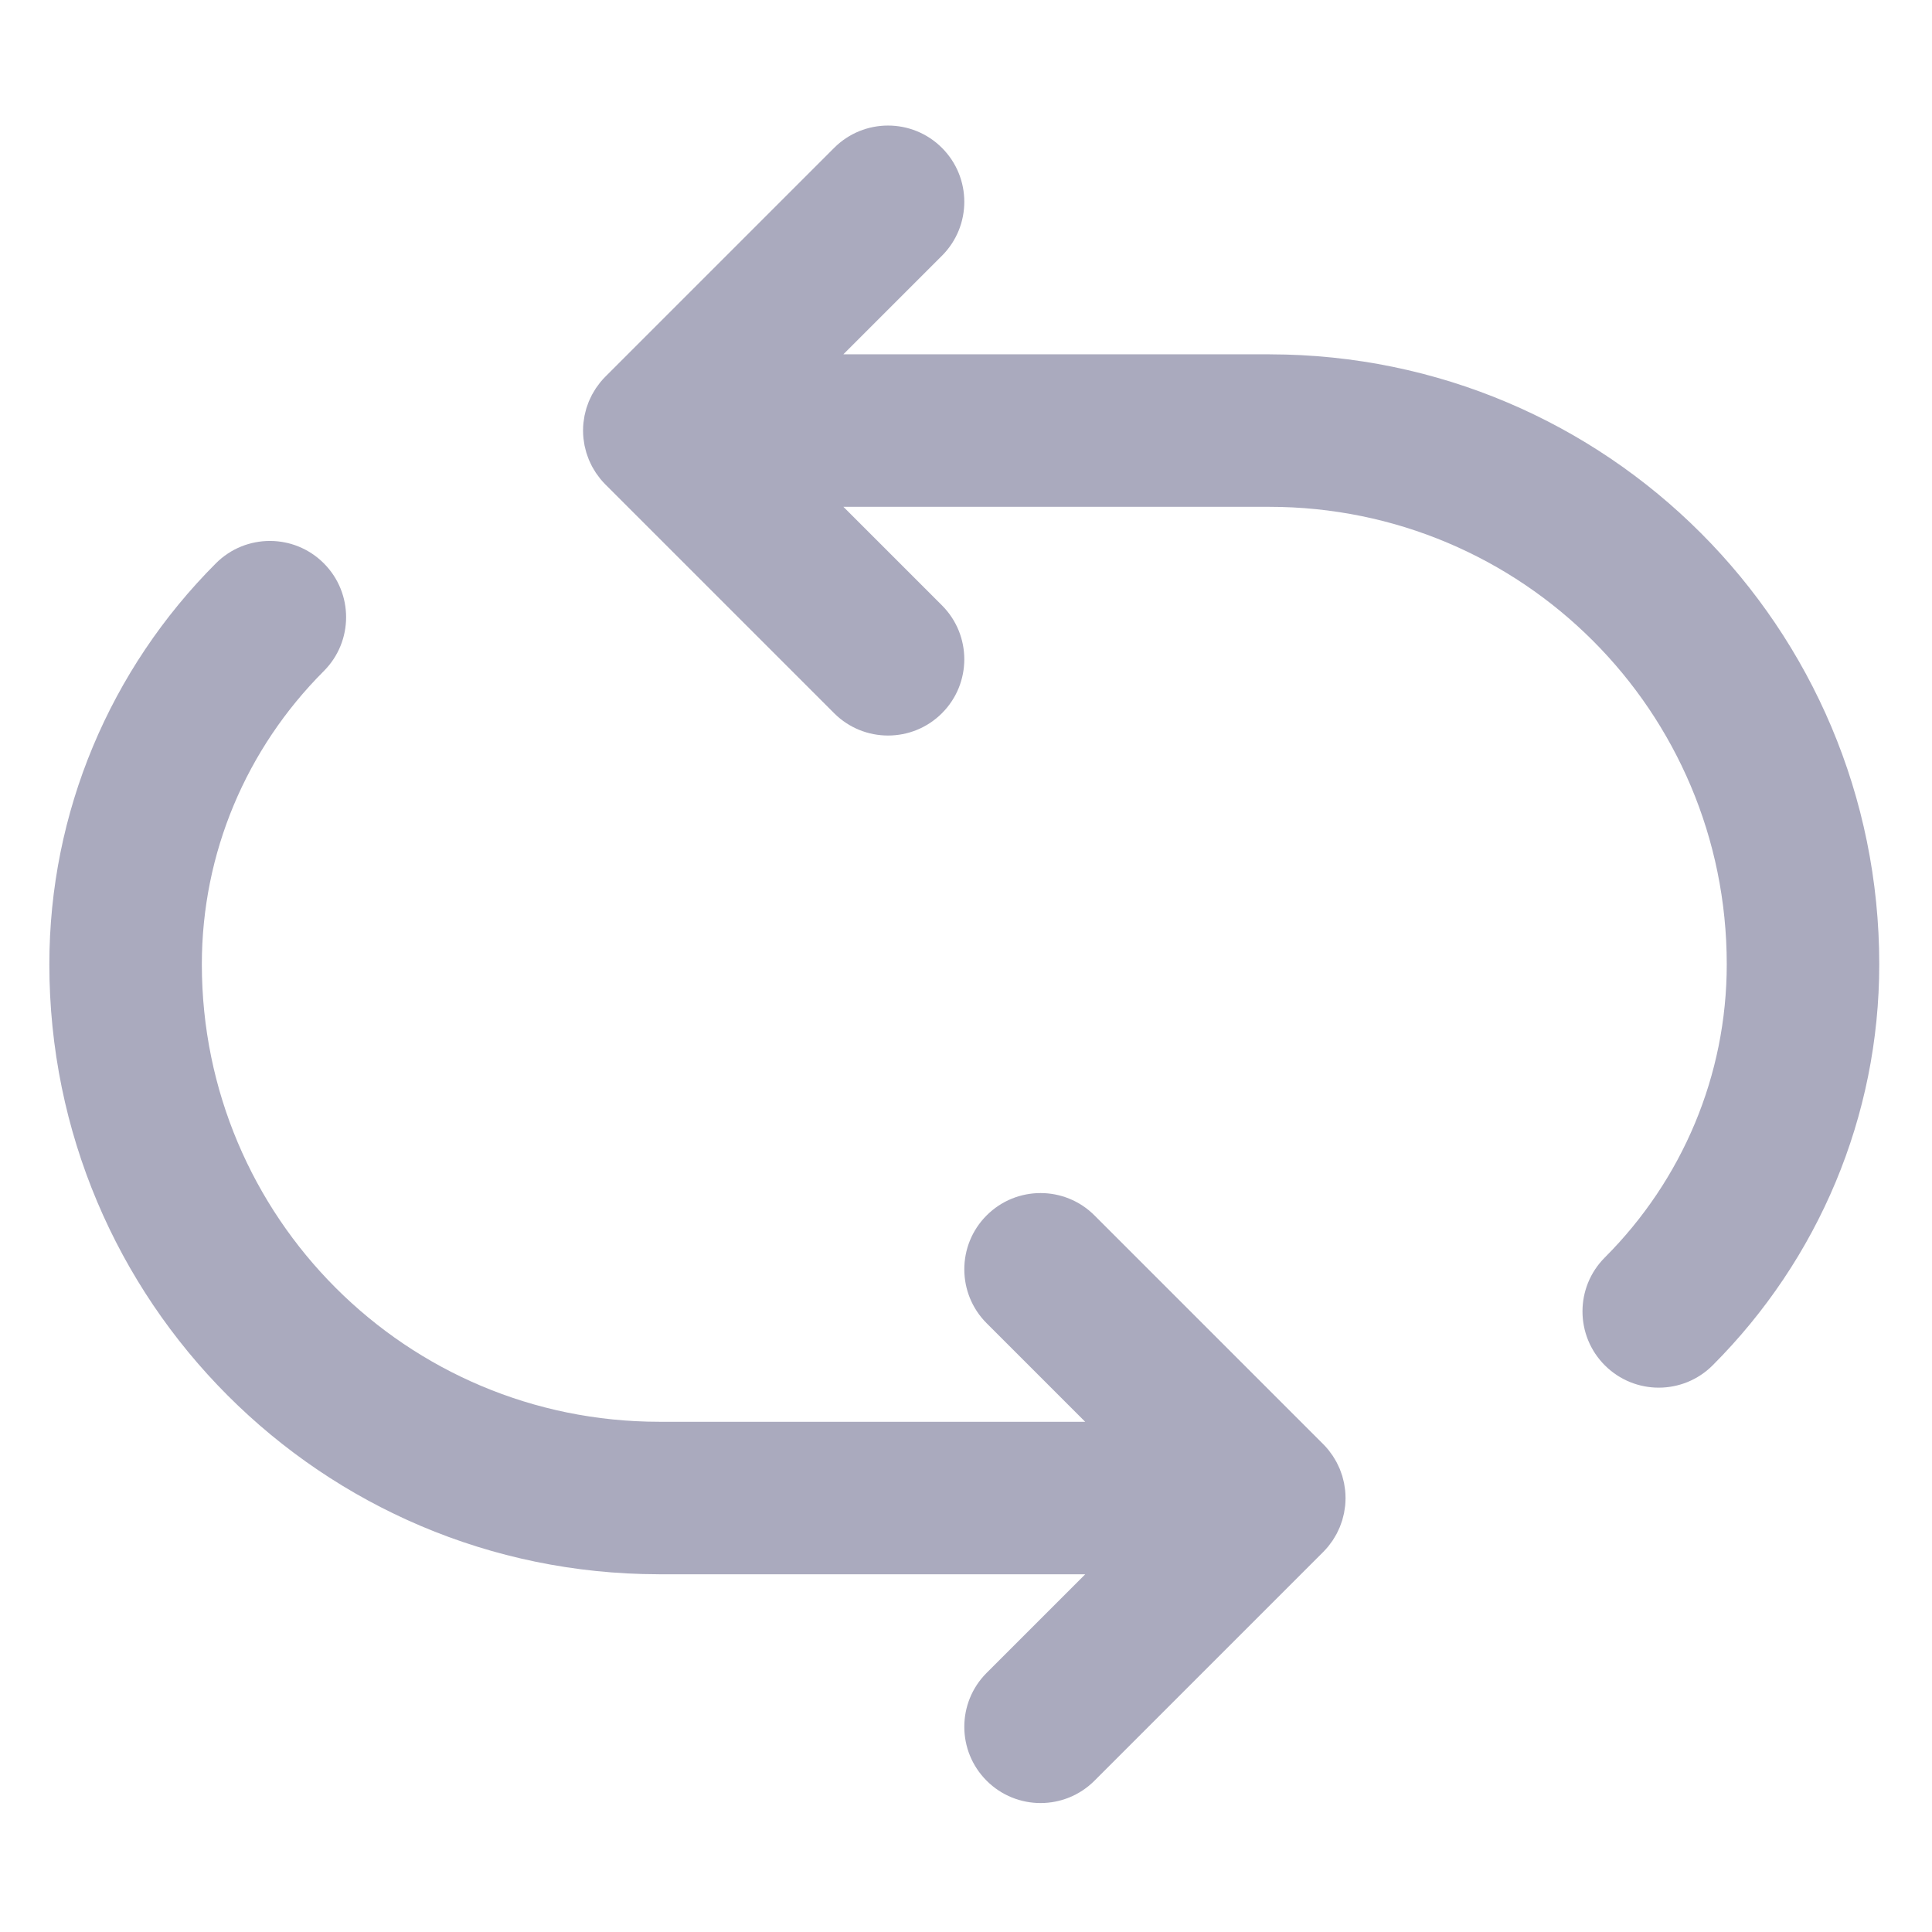 <?xml version="1.0" encoding="UTF-8" standalone="no"?>
<!-- Generator: Adobe Illustrator 19.0.0, SVG Export Plug-In . SVG Version: 6.00 Build 0)  -->

<svg
        xmlns:dc="http://purl.org/dc/elements/1.1/"
        xmlns:cc="http://creativecommons.org/ns#"
        xmlns:rdf="http://www.w3.org/1999/02/22-rdf-syntax-ns#"
        xmlns="http://www.w3.org/2000/svg"
        xmlns:sodipodi="http://sodipodi.sourceforge.net/DTD/sodipodi-0.dtd"
        xmlns:inkscape="http://www.inkscape.org/namespaces/inkscape"
        version="1.1"
        id="Layer_1"
        x="0px"
        y="0px"
        viewBox="0 0 100 100"
        xml:space="preserve"
        inkscape:version="0.92.4 5da689c313, 2019-01-14"
        width="32"
        height="32"
        sodipodi:docname="repeat-off.svg"><defs
   id="defs45" /><sodipodi:namedview
   pagecolor="#ffffff"
   bordercolor="#666666"
   borderopacity="1"
   objecttolerance="10"
   gridtolerance="10"
   guidetolerance="10"
   inkscape:pageopacity="0"
   inkscape:pageshadow="2"
   inkscape:window-width="1920"
   inkscape:window-height="1013"
   id="namedview43"
   showgrid="false"
   inkscape:zoom="20.860505"
   inkscape:cx="0.84980381"
   inkscape:cy="16.565926"
   inkscape:window-x="0"
   inkscape:window-y="0"
   inkscape:window-maximized="1"
   inkscape:current-layer="Layer_1"
   units="px" />
<g
   id="g3"
   style="fill:#aaaabe;fill-opacity:1"
   transform="matrix(0.185,0,0,0.185,2.554,2.554)">
	<g
   id="g5"
   style="fill:#aaaabe;fill-opacity:1">
		<g
   id="g7"
   style="fill:#aaaabe;fill-opacity:1">
			<path
   d="m 341.552,85.334 c -0.077,-0.001 -0.152,-0.012 -0.229,-0.012 H 222.159 L 249.741,57.74 c 8.331,-8.331 8.331,-21.839 0,-30.17 -8.331,-8.331 -21.839,-8.331 -30.17,0 l -64,64 c -0.497,0.497 -0.967,1.02 -1.413,1.563 -0.202,0.246 -0.378,0.506 -0.568,0.759 -0.228,0.304 -0.463,0.601 -0.674,0.917 -0.203,0.303 -0.379,0.618 -0.564,0.929 -0.171,0.286 -0.351,0.566 -0.509,0.861 -0.169,0.317 -0.313,0.643 -0.465,0.966 -0.145,0.308 -0.299,0.611 -0.43,0.926 -0.13,0.314 -0.235,0.635 -0.349,0.953 -0.122,0.338 -0.251,0.672 -0.356,1.018 -0.096,0.318 -0.167,0.642 -0.248,0.964 -0.089,0.353 -0.188,0.701 -0.259,1.061 -0.074,0.372 -0.118,0.748 -0.171,1.122 -0.045,0.314 -0.104,0.622 -0.136,0.94 -0.068,0.693 -0.105,1.388 -0.105,2.084 0,0.007 -0.001,0.014 -0.001,0.021 0,0.008 0.001,0.015 0.001,0.023 10e-4,0.695 0.037,1.39 0.105,2.082 0.031,0.318 0.091,0.627 0.136,0.941 0.054,0.375 0.097,0.75 0.171,1.122 0.071,0.36 0.17,0.708 0.259,1.061 0.081,0.322 0.151,0.645 0.248,0.963 0.105,0.346 0.235,0.68 0.356,1.019 0.114,0.318 0.219,0.638 0.348,0.951 0.131,0.316 0.285,0.619 0.43,0.927 0.152,0.323 0.296,0.649 0.465,0.965 0.158,0.295 0.338,0.576 0.51,0.862 0.185,0.31 0.361,0.625 0.564,0.928 0.212,0.317 0.448,0.615 0.676,0.919 0.189,0.252 0.364,0.512 0.566,0.757 0.446,0.544 0.916,1.067 1.413,1.564 l 64,64 c 8.331,8.331 21.839,8.331 30.17,0 8.331,-8.331 8.331,-21.839 0,-30.17 l -27.582,-27.582 h 118.984 c 0.057,0 0.112,0.009 0.169,0.009 70.778,0 128,57.222 128,128 0,31.068 -12.408,60.299 -34.121,82.031 -8.328,8.335 -8.322,21.842 0.013,30.17 8.335,8.328 21.842,8.322 30.17,-0.013 29.612,-29.637 46.605,-69.67 46.605,-112.188 0,-94.259 -76.196,-170.531 -170.427,-170.661 z"
   id="path9"
   style="fill:#aaaabe;fill-opacity:1"
   inkscape:connector-curvature="0" />
			<path
   d="m 358.39,418.083 c 0.227,-0.303 0.462,-0.6 0.673,-0.915 0.203,-0.304 0.379,-0.619 0.565,-0.931 0.171,-0.286 0.35,-0.565 0.507,-0.859 0.17,-0.318 0.314,-0.645 0.467,-0.97 0.145,-0.306 0.298,-0.608 0.428,-0.922 0.13,-0.315 0.236,-0.637 0.35,-0.957 0.121,-0.337 0.25,-0.669 0.354,-1.013 0.097,-0.32 0.168,-0.646 0.249,-0.969 0.089,-0.351 0.187,-0.698 0.258,-1.055 0.074,-0.375 0.118,-0.753 0.173,-1.13 0.044,-0.311 0.104,-0.617 0.135,-0.932 0.138,-1.4 0.138,-2.811 0,-4.211 -0.031,-0.316 -0.09,-0.622 -0.135,-0.933 -0.054,-0.377 -0.098,-0.755 -0.172,-1.13 -0.071,-0.358 -0.169,-0.705 -0.258,-1.056 -0.081,-0.323 -0.152,-0.648 -0.249,-0.968 -0.104,-0.345 -0.234,-0.677 -0.355,-1.014 -0.115,-0.32 -0.22,-0.642 -0.35,-0.957 -0.13,-0.314 -0.283,-0.615 -0.428,-0.921 -0.153,-0.325 -0.297,-0.653 -0.468,-0.971 -0.157,-0.293 -0.336,-0.572 -0.506,-0.857 -0.186,-0.312 -0.363,-0.628 -0.566,-0.932 -0.211,-0.315 -0.445,-0.611 -0.671,-0.913 -0.191,-0.255 -0.368,-0.516 -0.571,-0.764 -0.439,-0.535 -0.903,-1.05 -1.392,-1.54 -0.007,-0.008 -0.014,-0.016 -0.021,-0.023 l -64,-64 c -8.331,-8.331 -21.839,-8.331 -30.17,0 -8.331,8.331 -8.331,21.839 0,30.17 l 27.582,27.582 H 170.836 c -0.057,0 -0.112,-0.009 -0.169,-0.009 -70.778,0 -128,-57.222 -128,-128 0,-31.068 12.408,-60.299 34.121,-82.031 8.328,-8.335 8.322,-21.842 -0.013,-30.17 -8.335,-8.328 -21.842,-8.322 -30.17,0.013 C 16.993,173.43 0,213.463 0,255.981 c 0,94.262 76.196,170.534 170.427,170.664 0.077,0.001 0.152,0.012 0.229,0.012 h 119.163 l -27.582,27.582 c -8.331,8.331 -8.331,21.839 0,30.17 8.331,8.331 21.839,8.331 30.17,0 l 64,-64 c 0.004,-0.004 0.007,-0.008 0.011,-0.012 0.492,-0.493 0.959,-1.012 1.402,-1.551 0.204,-0.249 0.38,-0.509 0.57,-0.763 z"
   id="path11"
   style="fill:#aaaabe;fill-opacity:1"
   inkscape:connector-curvature="0" />
		</g>
	</g>
</g>















</svg>